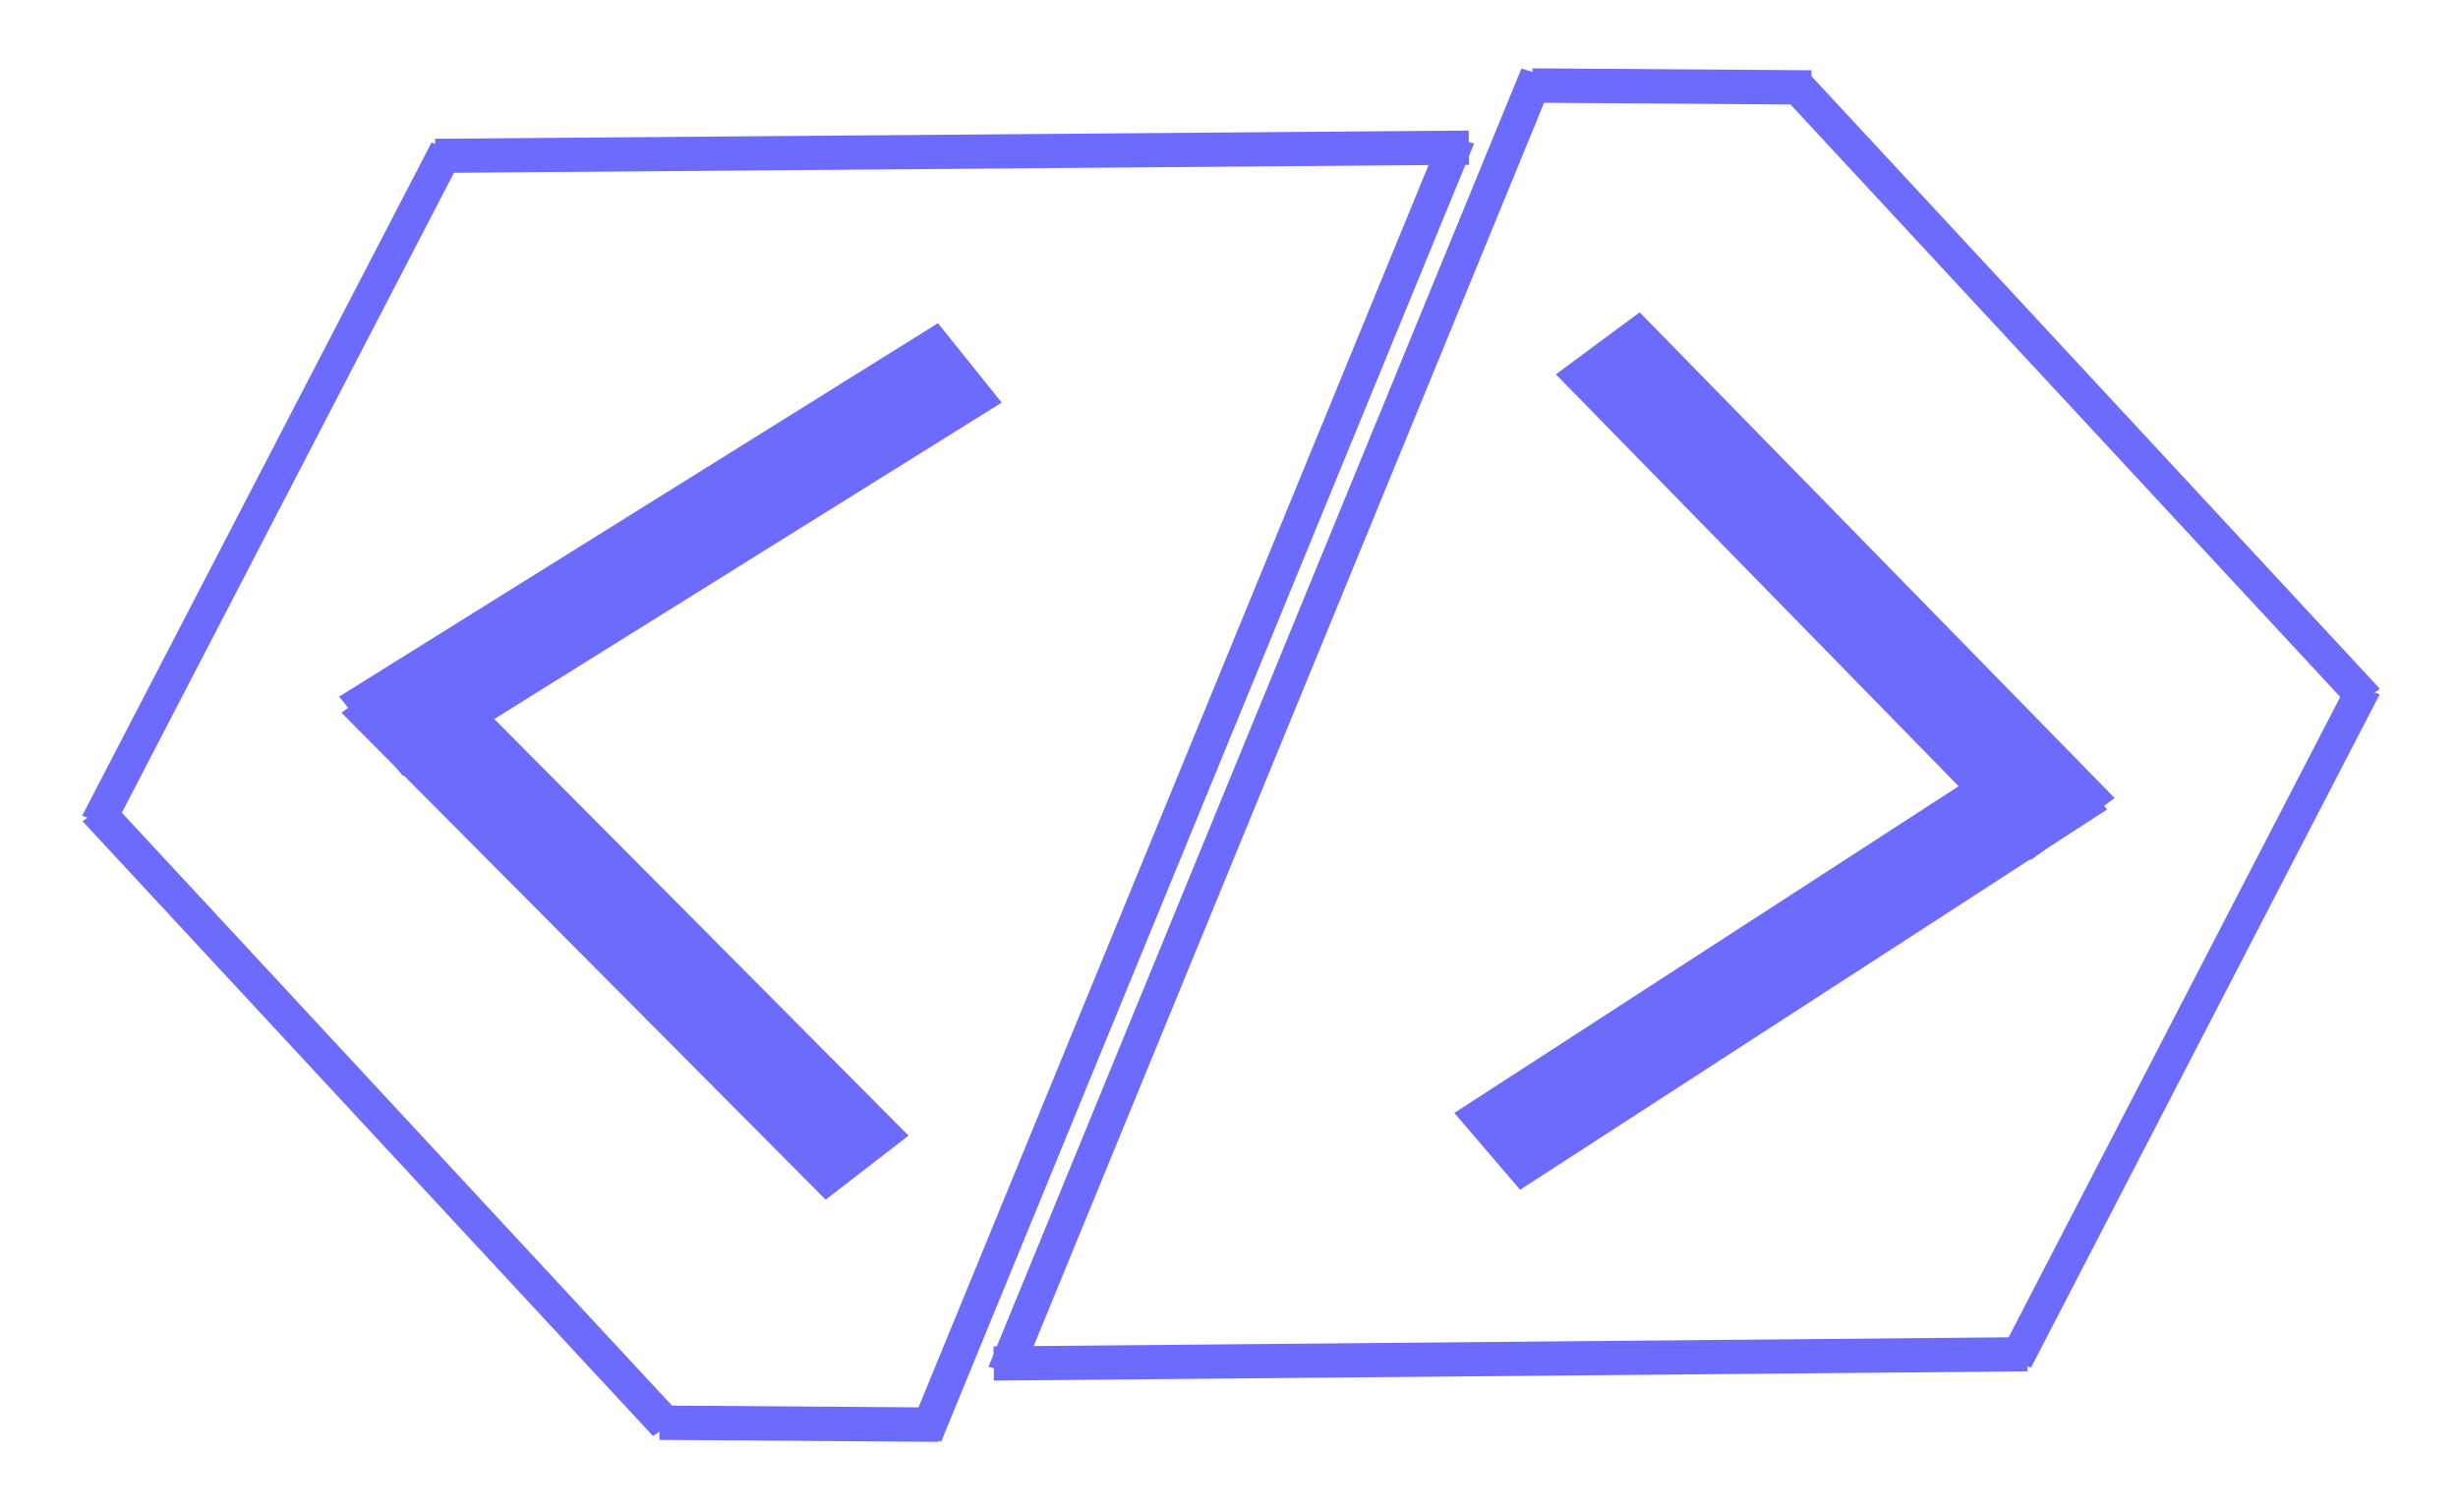 <svg width="286" height="176" viewBox="0 0 286 176" fill="none" xmlns="http://www.w3.org/2000/svg">
<line y1="-2" x2="119.784" y2="-2" transform="matrix(-1.004 0.009 -0.012 -0.995 235.863 155.599)" stroke="#6D6AFE" stroke-width="4"/>
<line y1="-2" x2="87.238" y2="-2" transform="matrix(0.465 -0.898 0.925 0.354 236.32 159.144)" stroke="#6D6AFE" stroke-width="4"/>
<line y1="-2" x2="99.378" y2="-2" transform="matrix(-0.668 -0.72 0.839 -0.576 276.917 80.161)" stroke="#6D6AFE" stroke-width="4"/>
<line y1="-2" x2="161.904" y2="-2" transform="matrix(0.383 -0.933 0.95 0.288 118.818 160.184)" stroke="#6D6AFE" stroke-width="4"/>
<line y1="-2" x2="32.453" y2="-2" transform="matrix(1 0.007 -0.01 1 178.283 11.951)" stroke="#6D6AFE" stroke-width="4"/>
<rect width="12.188" height="78.613" transform="matrix(-0.8 0.592 0.703 0.719 190.785 36.345)" fill="#6D6AFE"/>
<rect width="11.704" height="81.81" transform="matrix(0.654 0.764 0.835 -0.541 169.219 129.509)" fill="#6D6AFE"/>
<line y1="-2" x2="119.783" y2="-2" transform="matrix(1.004 -0.008 0.011 0.995 50.671 20.128)" stroke="#6D6AFE" stroke-width="4"/>
<line y1="-2" x2="87.239" y2="-2" transform="matrix(-0.466 0.898 -0.925 -0.355 50.215 16.582)" stroke="#6D6AFE" stroke-width="4"/>
<line y1="-2" x2="99.378" y2="-2" transform="matrix(0.668 0.72 -0.839 0.576 9.6 95.558)" stroke="#6D6AFE" stroke-width="4"/>
<line y1="-2" x2="161.905" y2="-2" transform="matrix(-0.383 0.933 -0.95 -0.288 167.717 15.562)" stroke="#6D6AFE" stroke-width="4"/>
<line y1="-2" x2="32.453" y2="-2" transform="matrix(-1 -0.007 0.01 -1 109.219 163.785)" stroke="#6D6AFE" stroke-width="4"/>
<rect width="12.237" height="79.57" transform="matrix(0.788 -0.609 -0.708 -0.712 96.073 139.602)" fill="#6D6AFE"/>
<rect width="11.799" height="82.455" transform="matrix(-0.629 -0.783 -0.845 0.527 116.556 46.848)" fill="#6D6AFE"/>
</svg>
